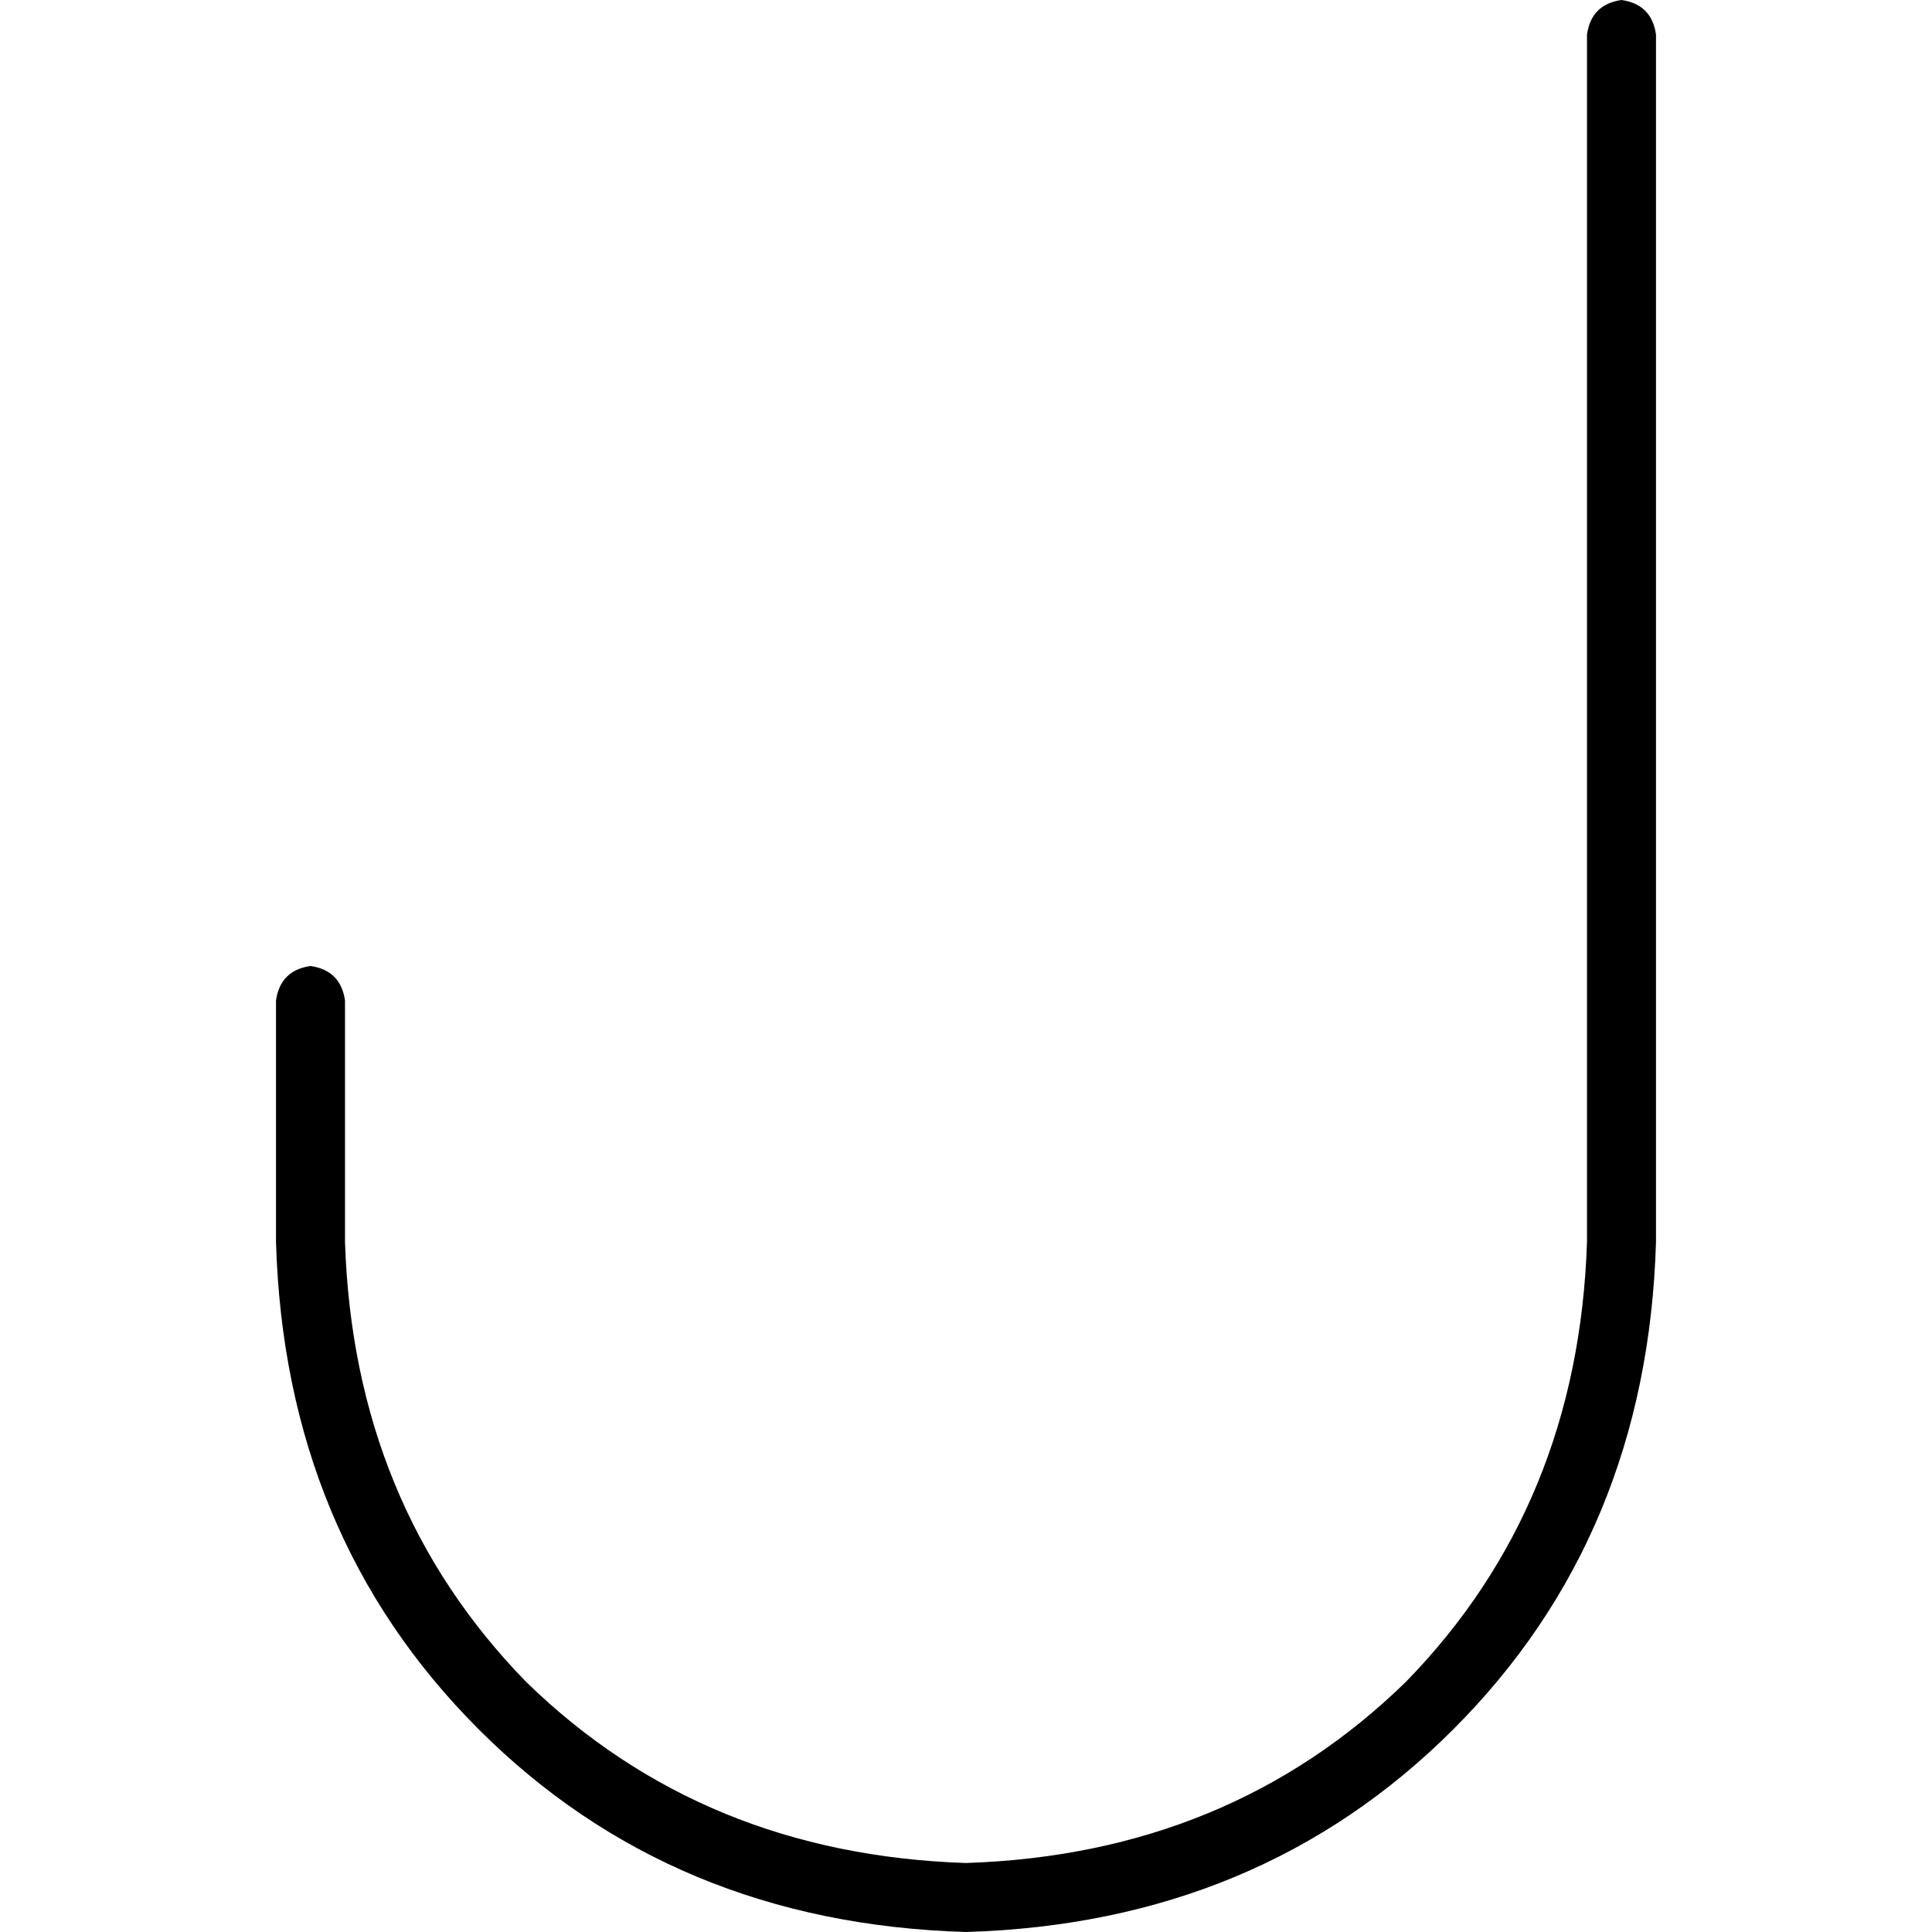 <svg xmlns="http://www.w3.org/2000/svg" viewBox="0 0 512 512">
  <path d="M 429.714 0 Q 437.714 1.143 438.857 9.143 L 438.857 329.143 L 438.857 329.143 Q 436.571 406.857 385.143 458.286 Q 333.714 509.714 256 512 Q 178.286 509.714 126.857 458.286 Q 75.429 406.857 73.143 329.143 L 73.143 265.143 L 73.143 265.143 Q 74.286 257.143 82.286 256 Q 90.286 257.143 91.429 265.143 L 91.429 329.143 L 91.429 329.143 Q 93.714 398.857 139.429 445.714 Q 186.286 491.429 256 493.714 Q 325.714 491.429 372.571 445.714 Q 418.286 398.857 420.571 329.143 L 420.571 9.143 L 420.571 9.143 Q 421.714 1.143 429.714 0 L 429.714 0 Z" />
</svg>